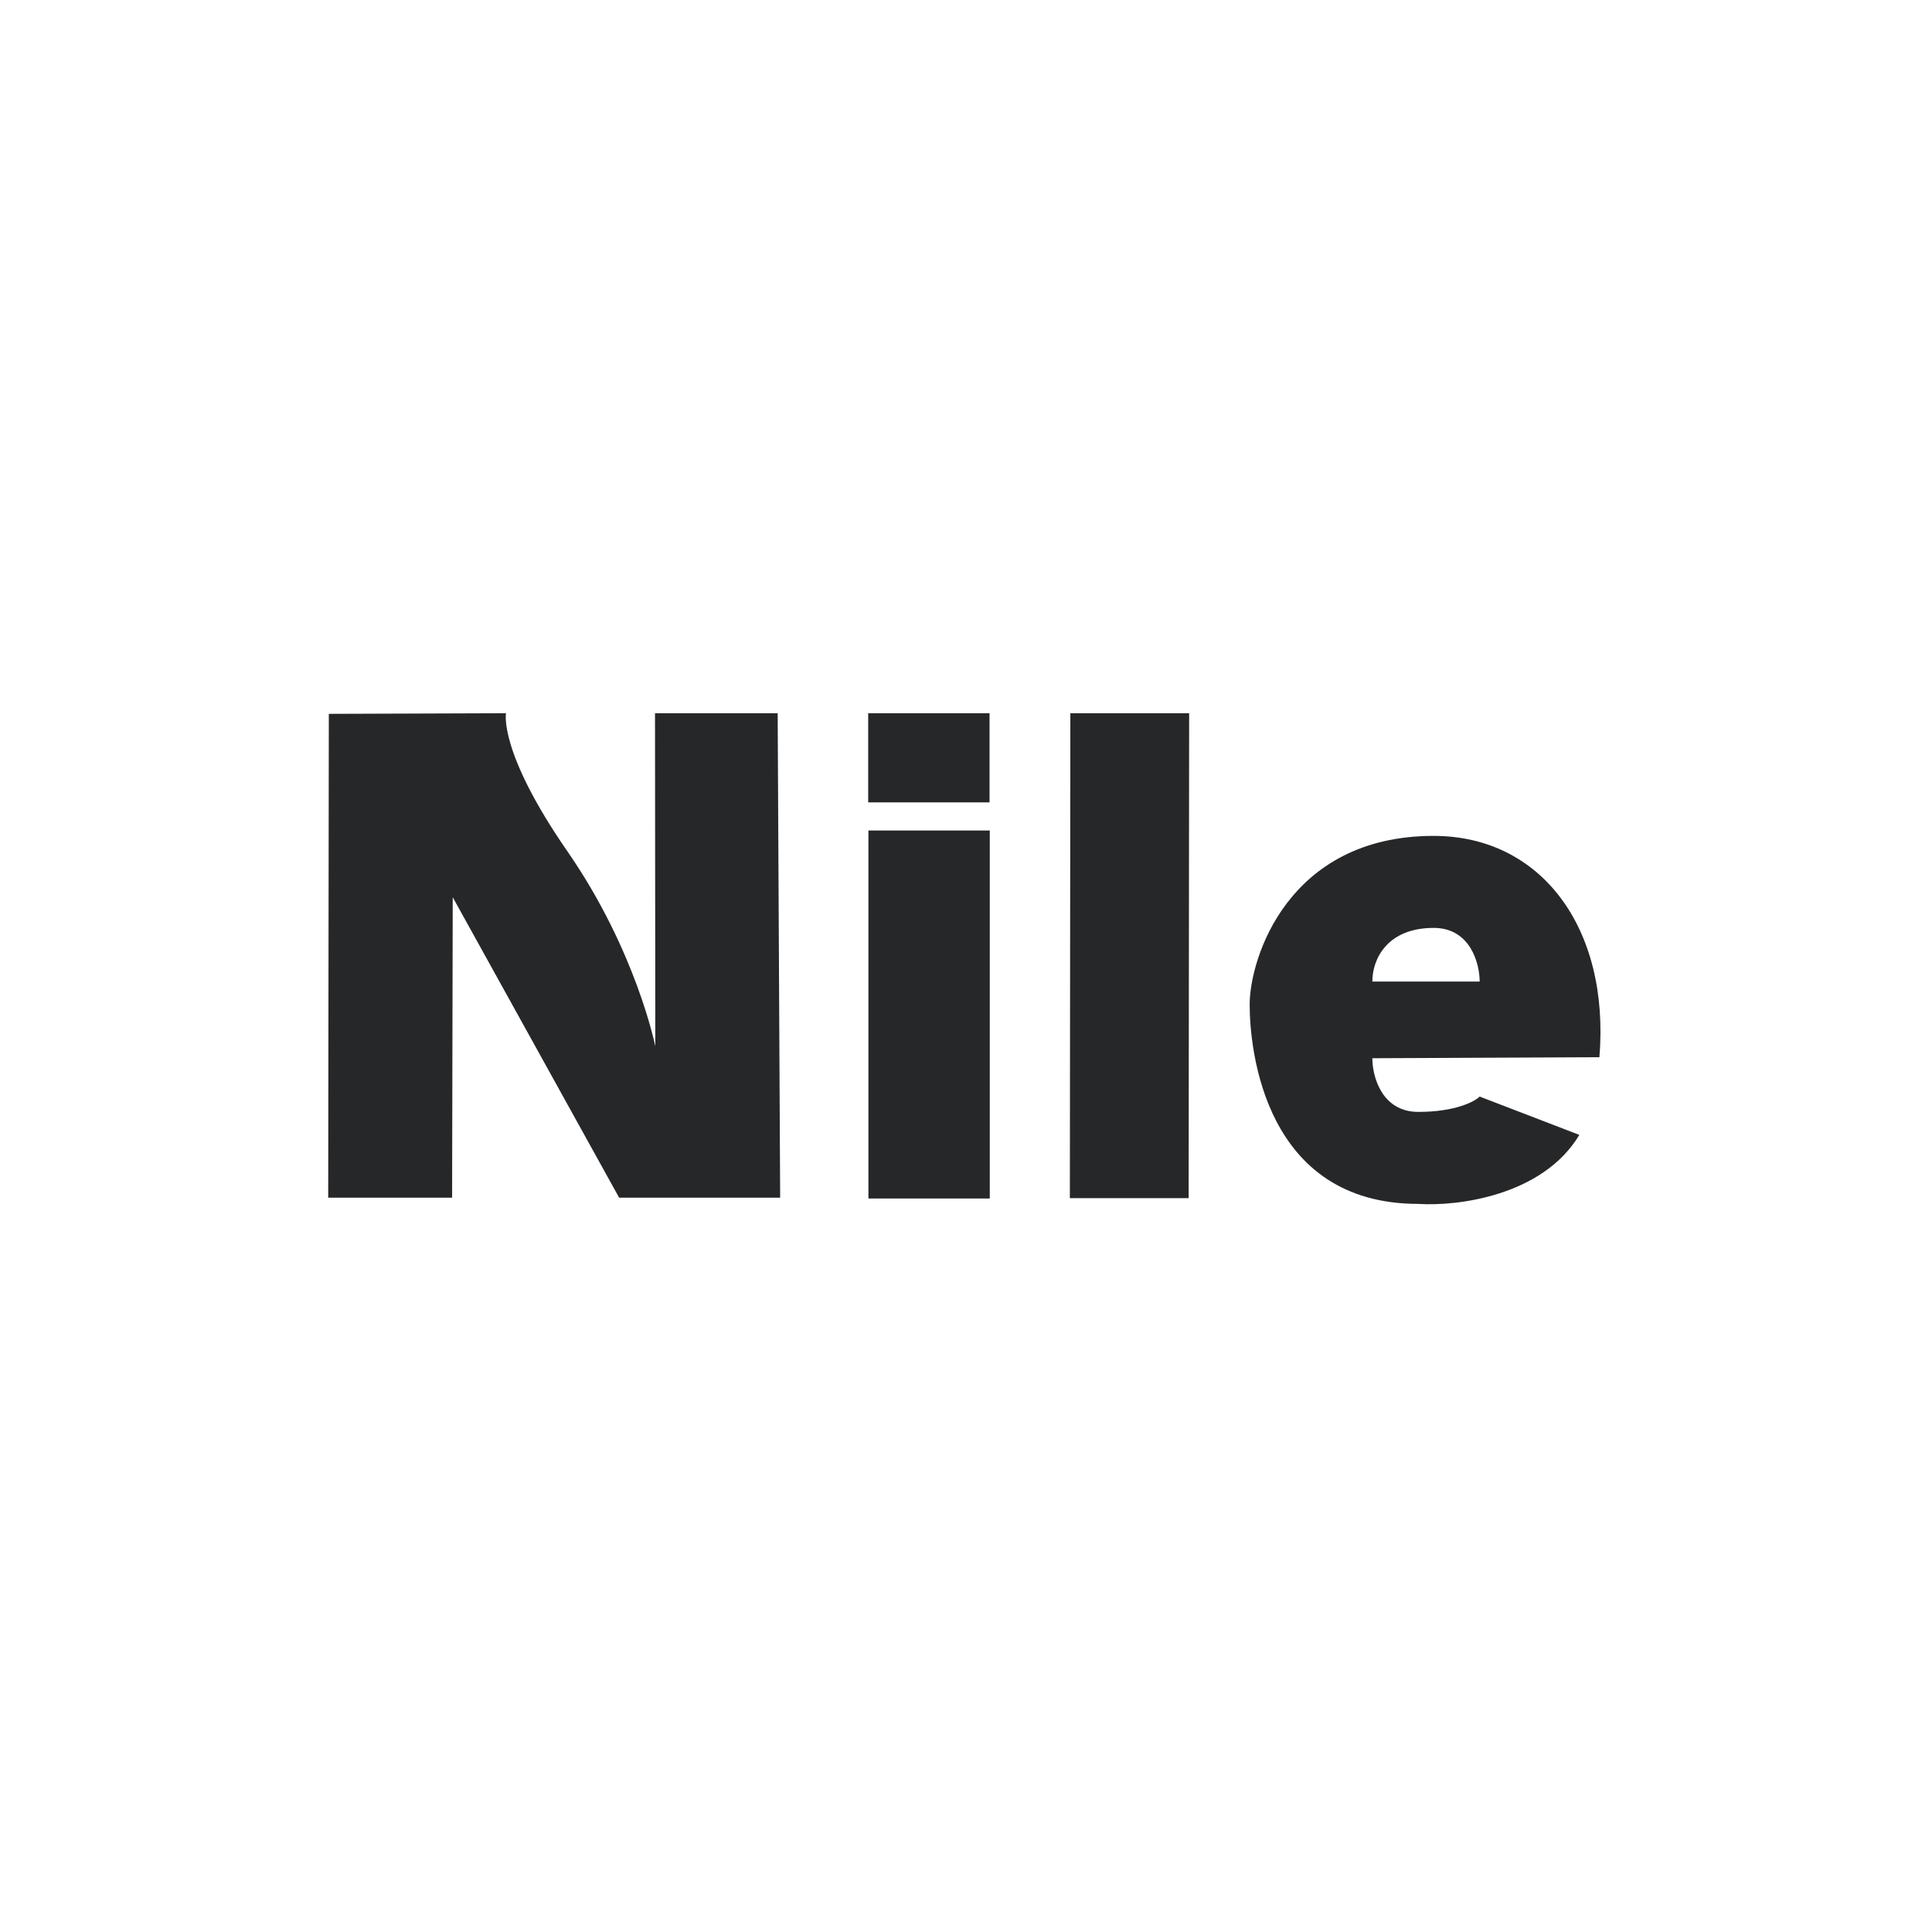 <svg width="1200" height="1200" viewBox="0 0 1200 1200" fill="none" xmlns="http://www.w3.org/2000/svg">
<rect width="1200" height="1200" fill="white"/>
<g clip-path="url(#clip0_2_1512)">
<path d="M664.817 443L738.598 442.994L738.288 744.181L664.508 744.188L664.817 443Z" fill="#262729"/>
<path d="M204.236 443.385L314.29 443C314.29 443 309.528 466.81 352.386 528.714C395.243 590.619 407.017 649.893 407.017 649.893L406.835 443H483.026L484.565 743.915H384.565L281.196 557.286L280.812 743.915H203.852L204.236 443.385Z" fill="#262729"/>
<path d="M539.25 443H614.623V498.358H539.25V443Z" fill="#262729"/>
<path d="M539.398 515.838H614.772V744.41H539.398V515.838Z" fill="#262729"/>
<path fill-rule="evenodd" clip-rule="evenodd" d="M890.477 519.19C957.144 519.19 1000 576.333 993.425 656.659L852.382 657.286C852.382 668.397 858.096 690.619 880.953 690.619C903.81 690.619 915.874 684.27 919.049 681.095L980.953 704.905C958.096 743 904.763 749.35 880.953 747.762C785.715 747.762 776.191 652.524 776.191 623.952C776.191 595.381 800.001 519.19 890.477 519.19ZM890.477 576.333C913.334 576.333 919.049 598.555 919.049 609.667H852.382C852.382 595.381 861.906 576.333 890.477 576.333Z" fill="#262729"/>
</g>
<defs>
<clipPath id="clip0_2_1512">
<rect width="800" height="314.286" fill="white" transform="translate(200 443)"/>
</clipPath>
</defs>
</svg>
